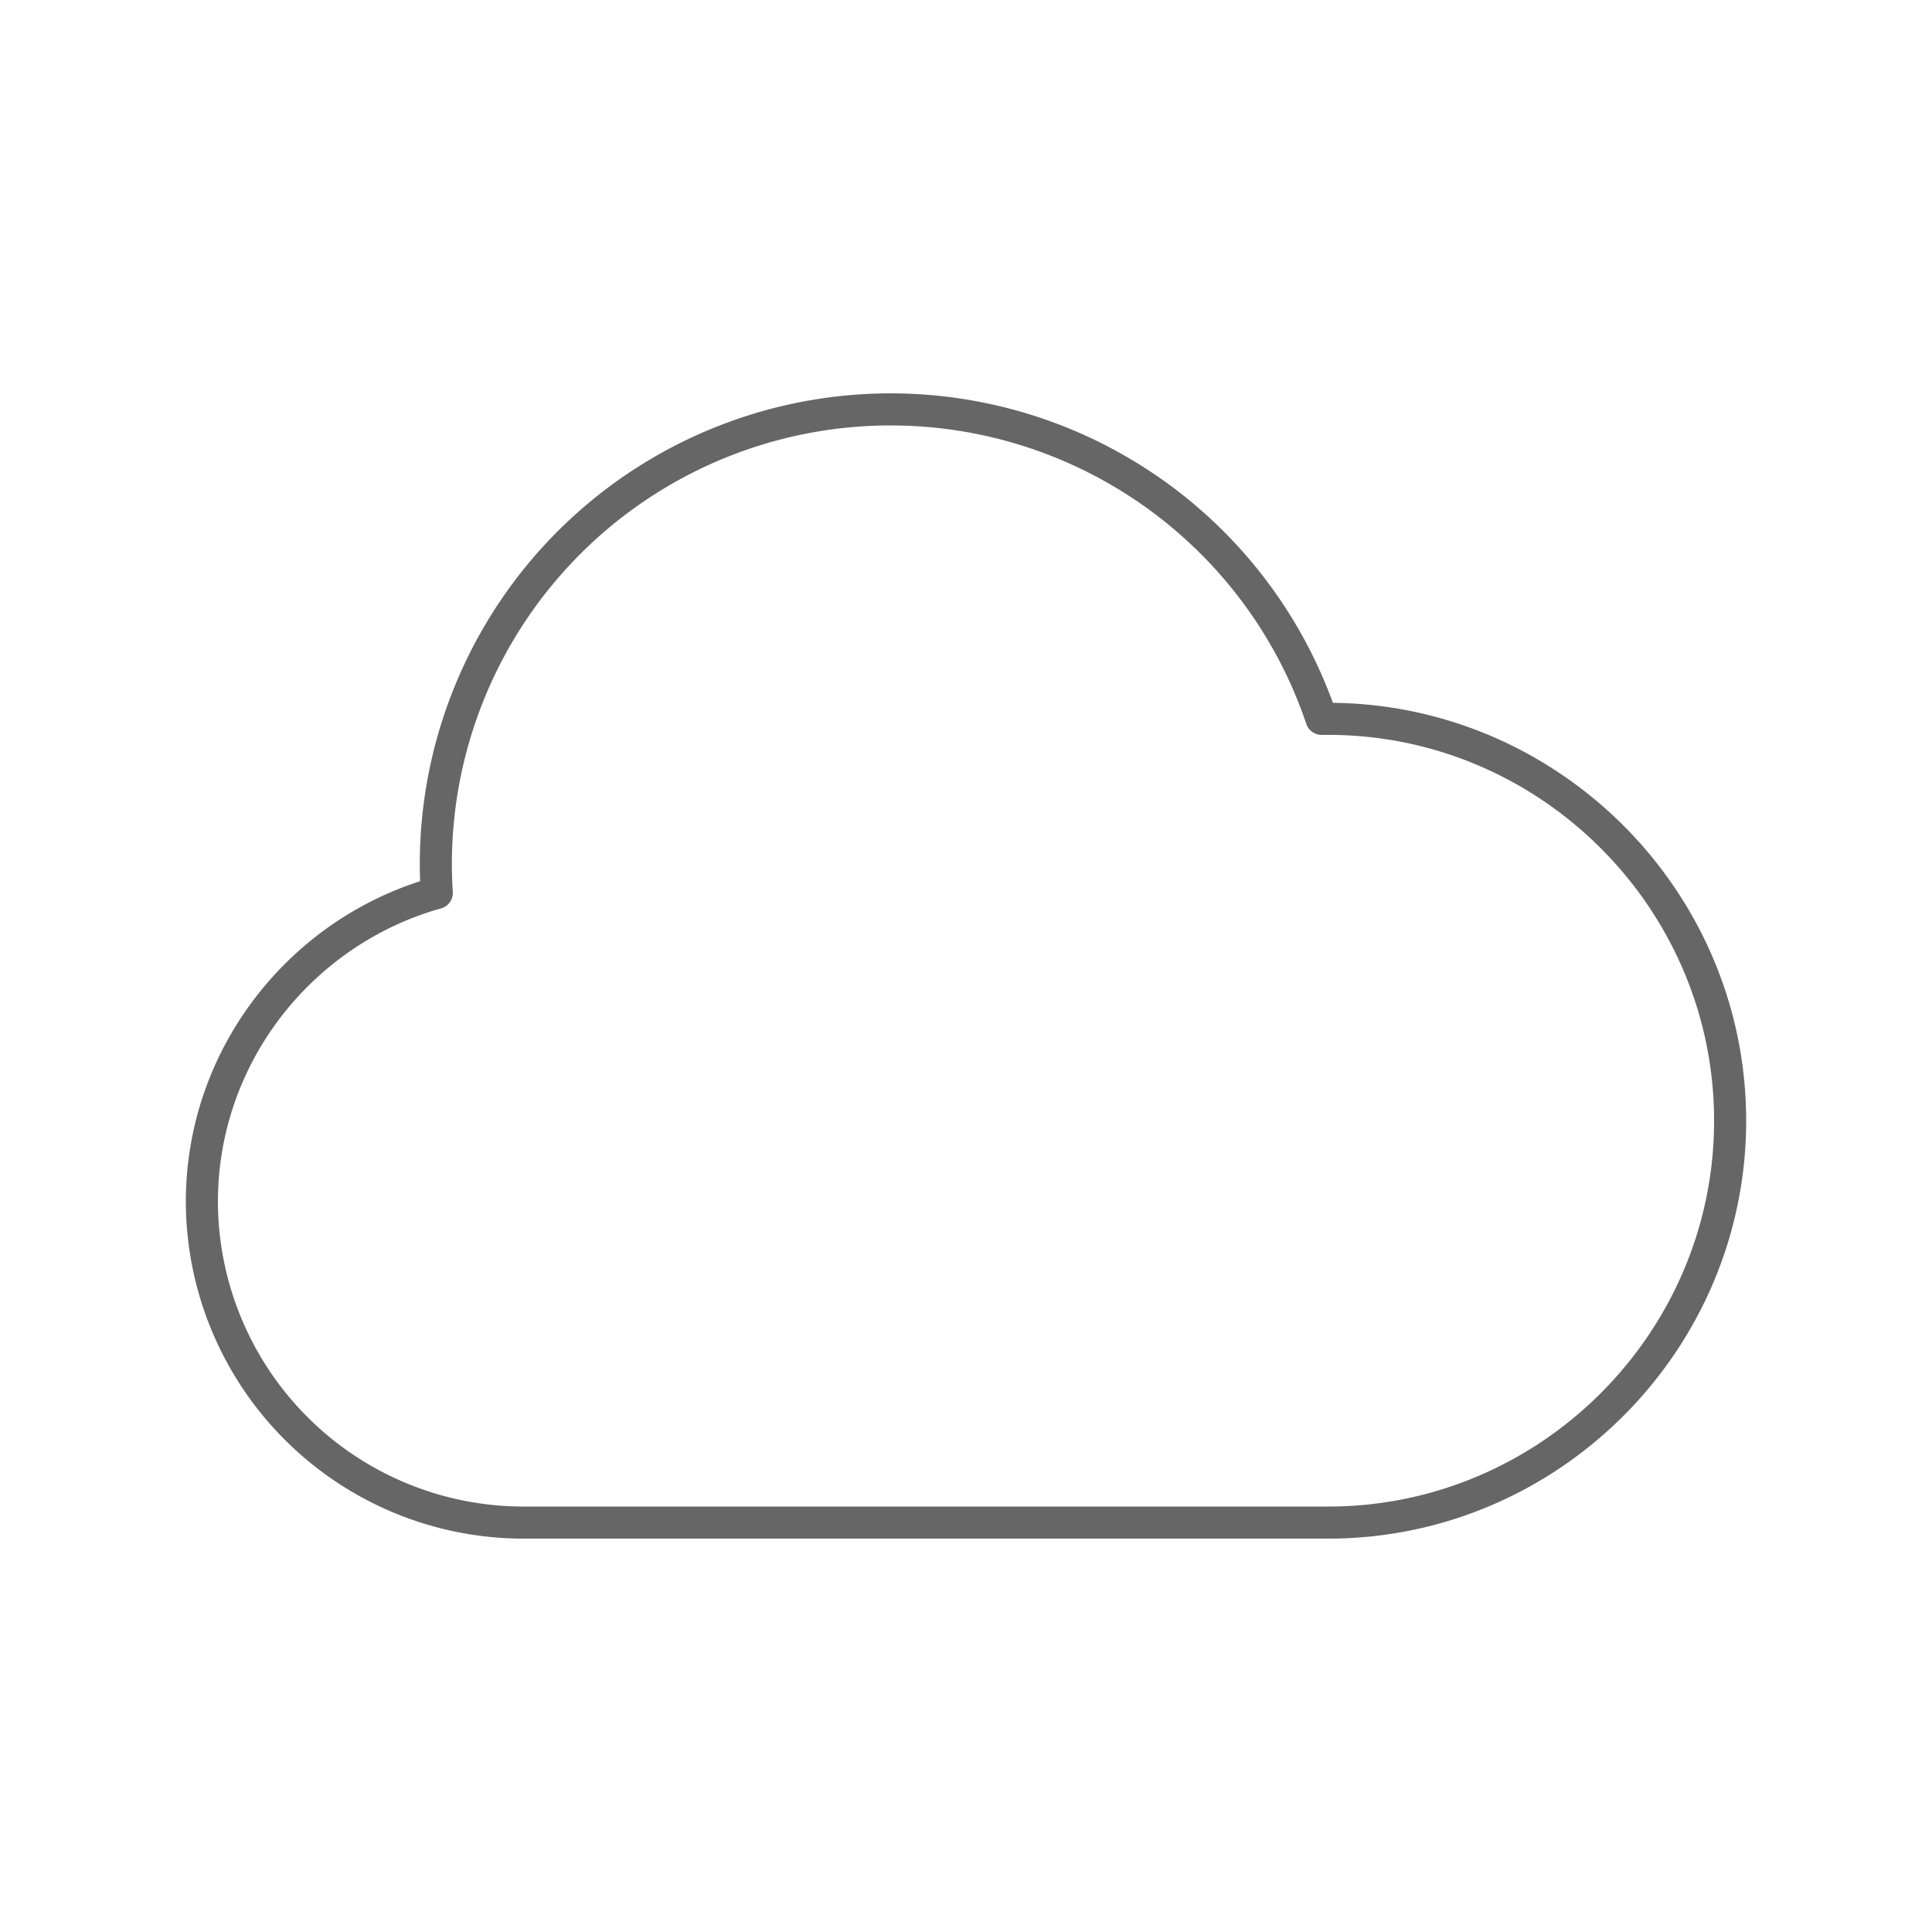 <svg data-name="Layer 1" xmlns="http://www.w3.org/2000/svg" viewBox="0 0 512 512"><path d="M352 190.5h-1.78A120.52 120.52 0 00115.5 229c0 2.57.09 5.11.25 7.64-35.79 10-62.25 43-62.25 81.86h0a85.25 85.25 0 0085 85H352c58.58 0 106.5-47.92 106.5-106.5h0c0-58.58-47.92-106.5-106.5-106.5z" fill="none" stroke="#666" stroke-linecap="round" stroke-linejoin="round" stroke-width="8.5"/></svg>